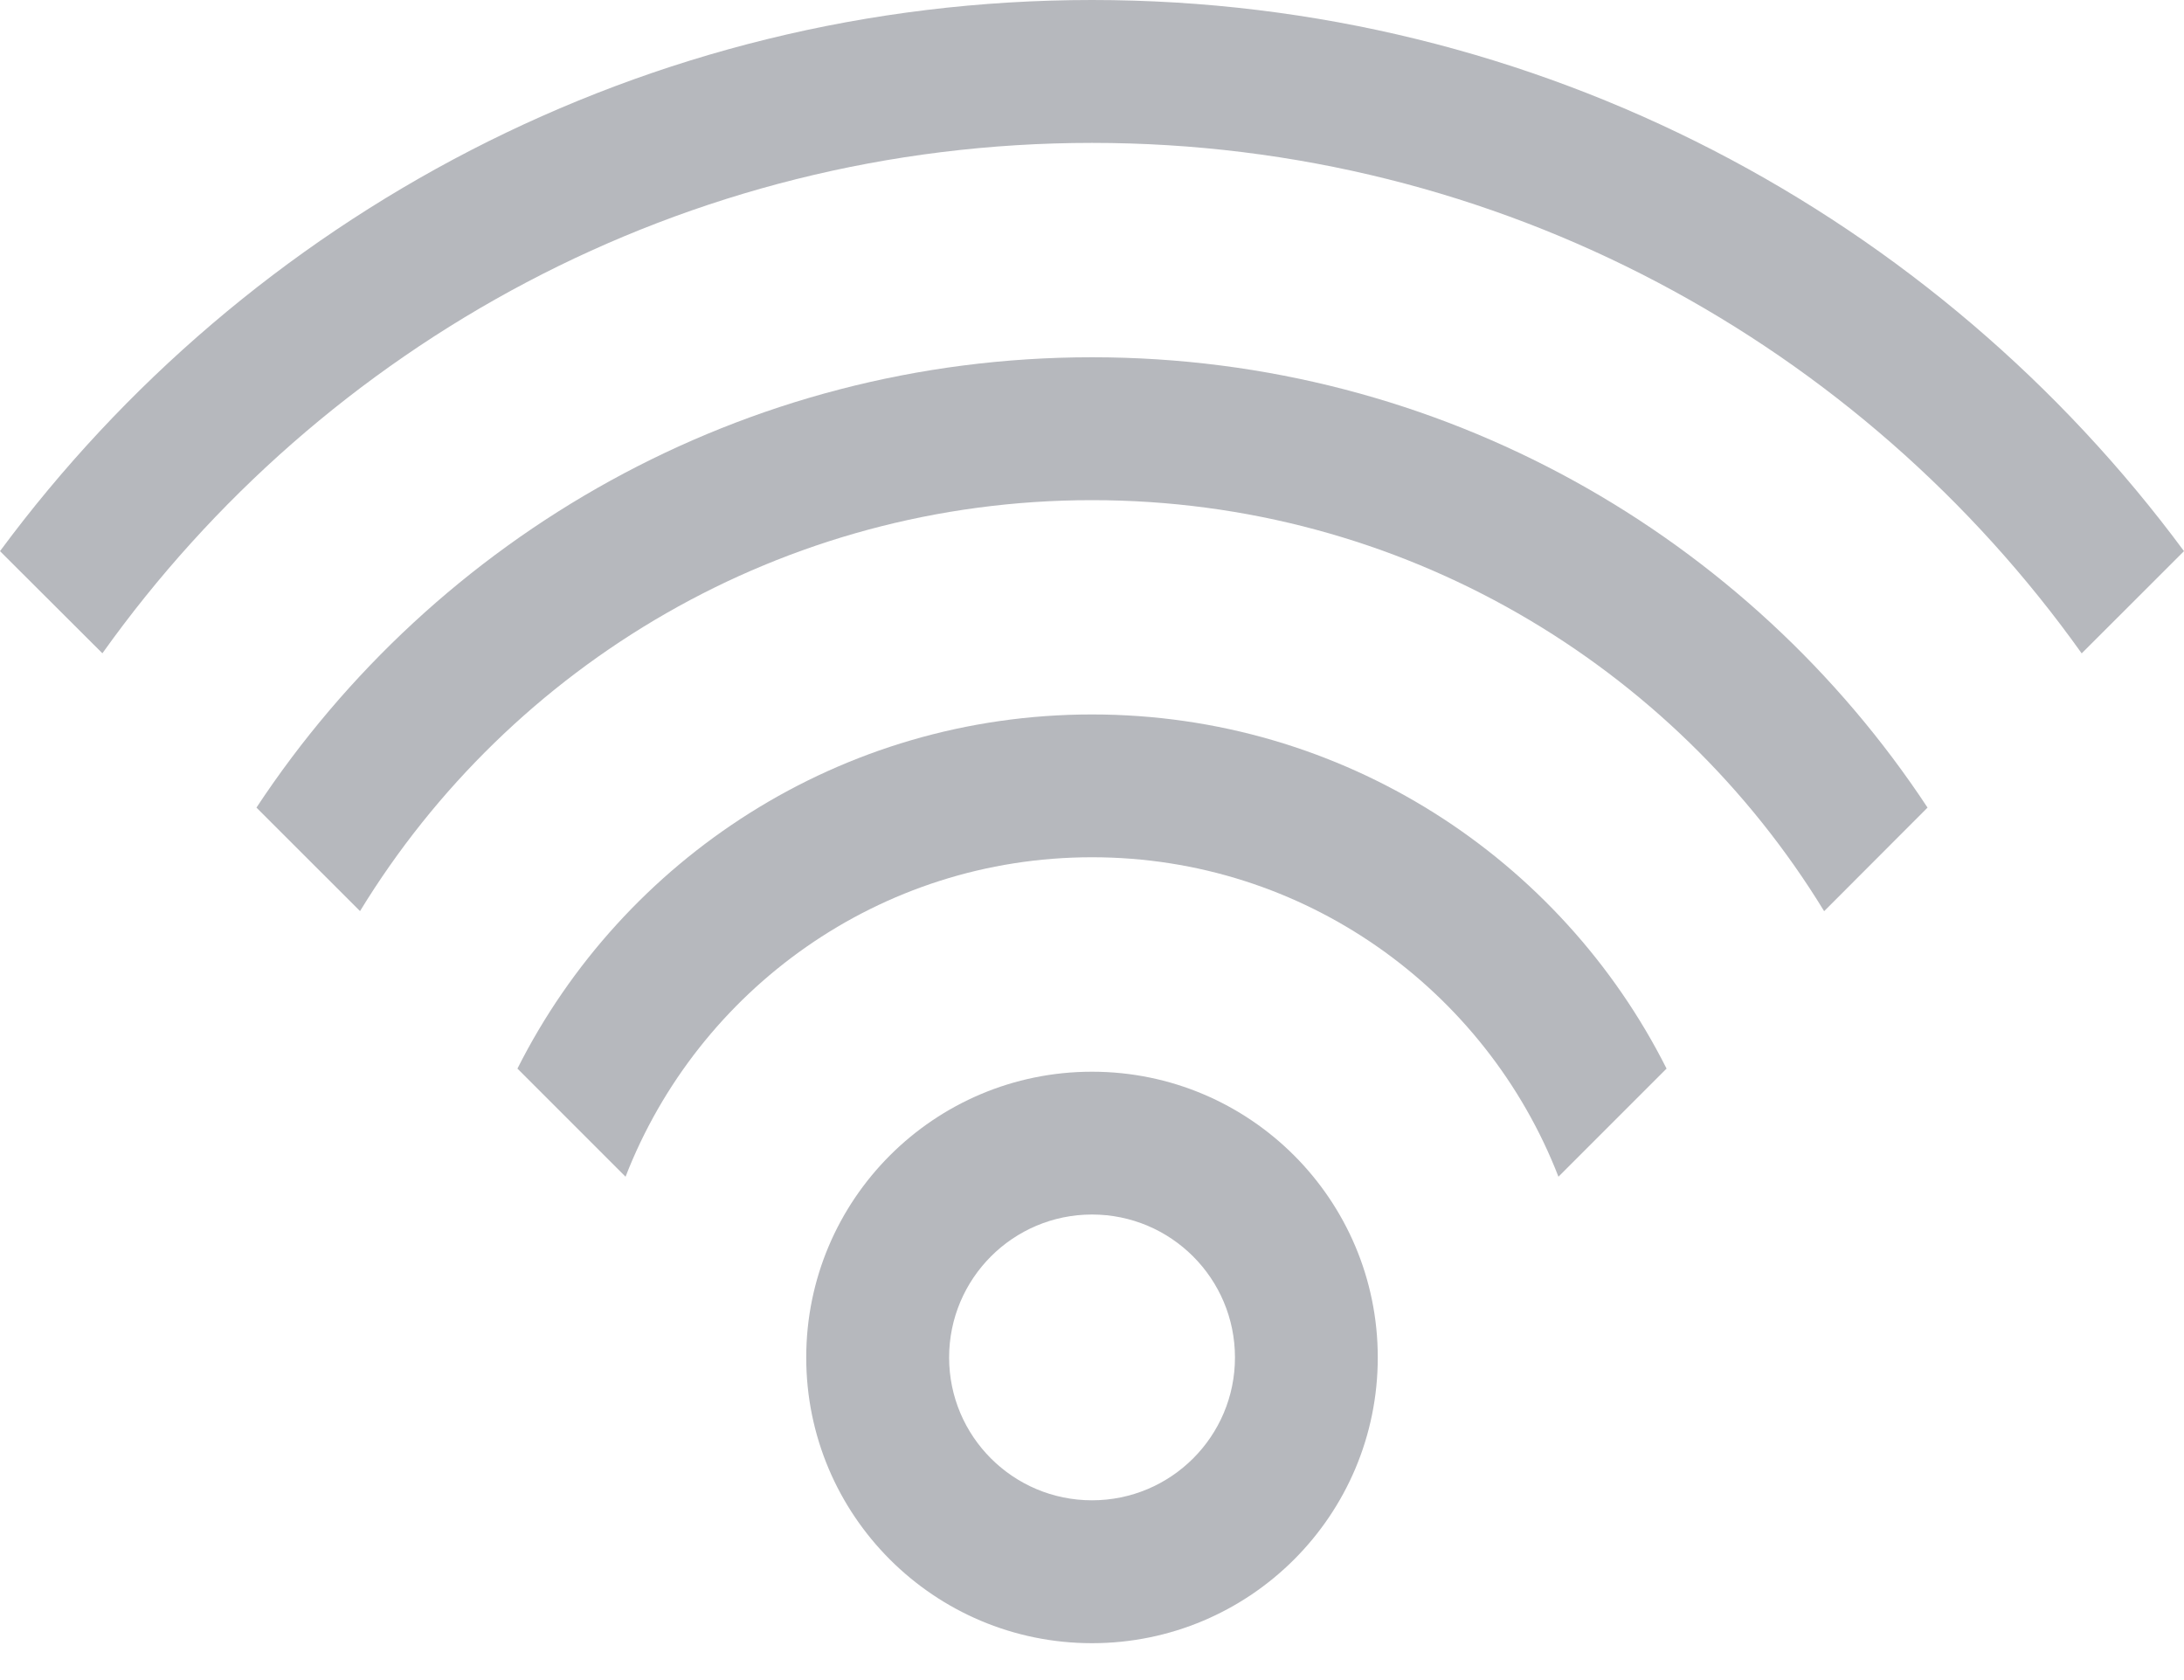 <svg width="26" height="20" viewBox="0 0 26 20" fill="none" xmlns="http://www.w3.org/2000/svg">
<path d="M11.299 16.16C11.299 15.22 12.061 14.458 13 14.458C13.94 14.458 14.702 15.22 14.702 16.16C14.702 17.099 13.94 17.86 13 17.86C12.061 17.86 11.299 17.099 11.299 16.16ZM16.402 16.16C16.402 14.281 14.879 12.758 13 12.758C11.121 12.758 9.598 14.281 9.598 16.16C9.598 18.039 11.121 19.561 13 19.561C14.879 19.561 16.402 18.039 16.402 16.16Z" fill="#B6B8BD"/>
<path d="M19.84 12.721C18.581 10.219 15.991 8.505 13 8.505C10.009 8.505 7.419 10.22 6.16 12.721L7.447 14.008C8.31 11.784 10.47 10.205 13 10.205C15.53 10.205 17.69 11.784 18.553 14.008L19.84 12.721Z" fill="#B6B8BD"/>
<path d="M22.947 9.614C20.818 6.384 17.158 4.253 13 4.253C8.842 4.253 5.183 6.385 3.053 9.614L4.286 10.846C6.078 7.913 9.311 5.954 13 5.954C16.691 5.954 19.923 7.913 21.716 10.847L22.947 9.614Z" fill="#B6B8BD"/>
<path d="M26 6.561C23.057 2.582 18.329 0 13 0C7.671 0 2.943 2.582 0 6.561L1.219 7.777C3.84 4.1 8.139 1.701 13 1.701C17.861 1.701 22.162 4.1 24.782 7.778L26 6.561Z" fill="#B6B8BD"/>
</svg>
